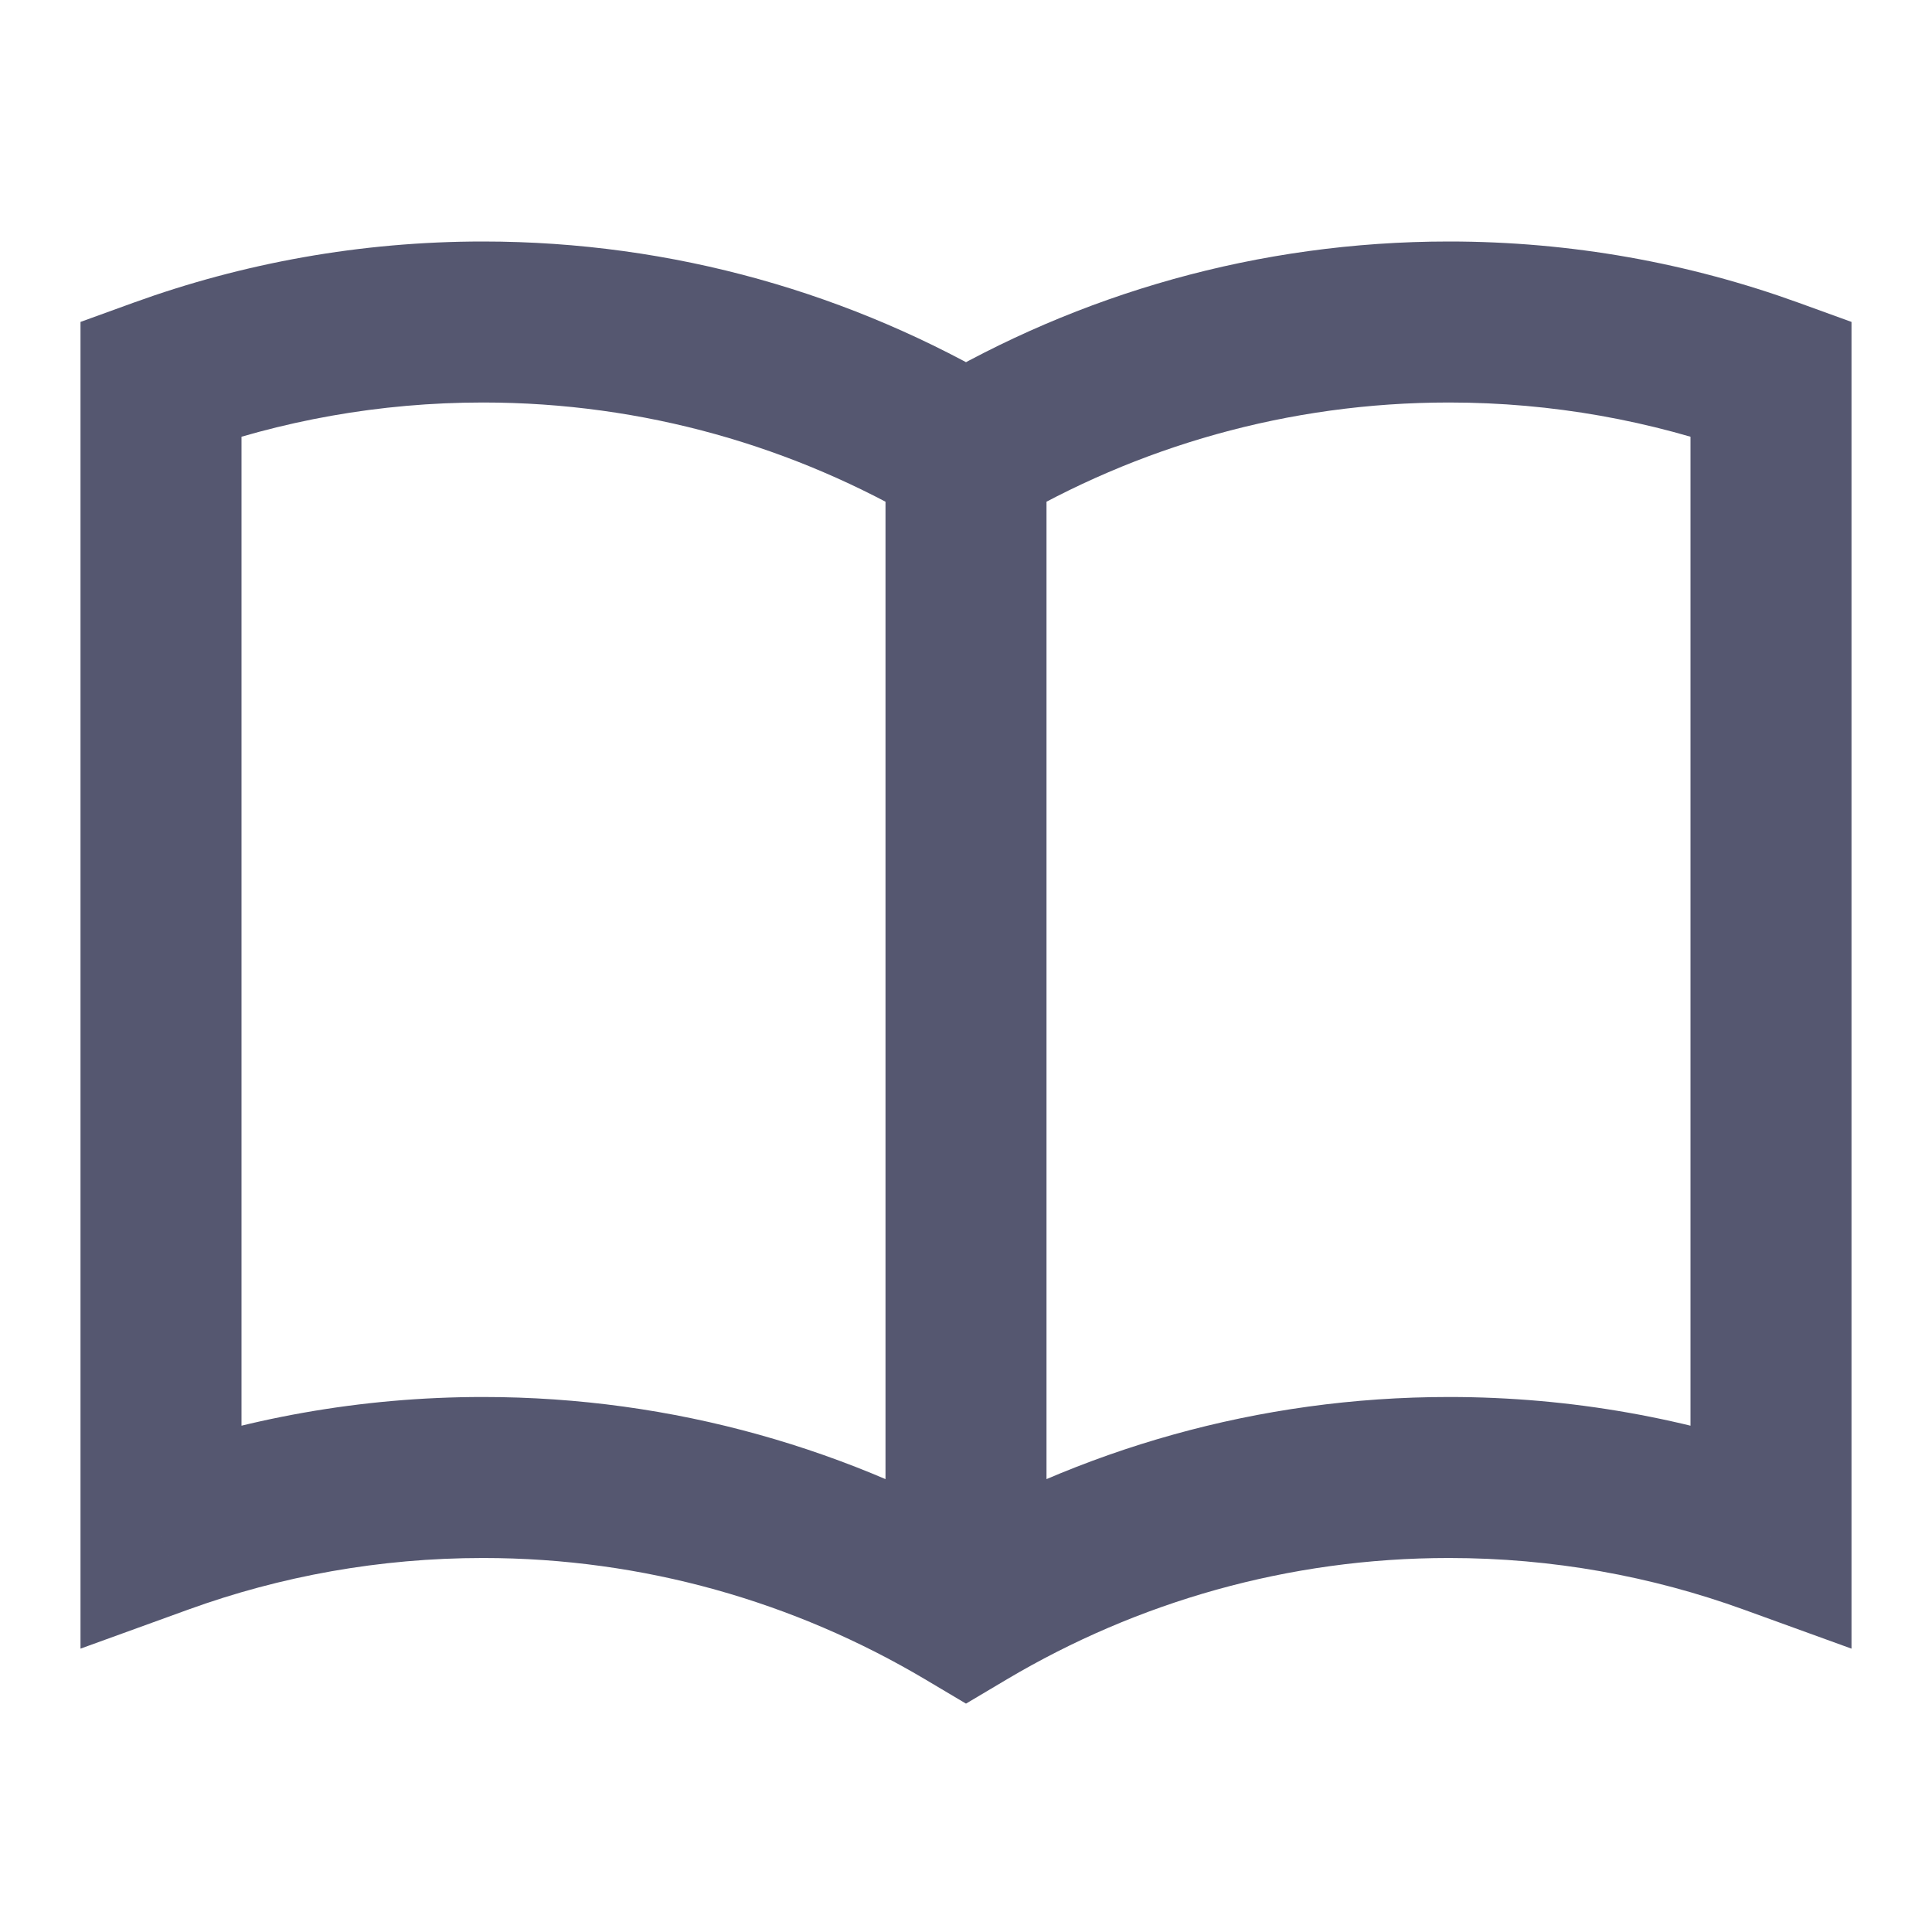 <svg width="24" height="24" viewBox="0 0 24 24" fill="none" xmlns="http://www.w3.org/2000/svg">
<path d="M22 4.7H23V3.999L22.341 3.76L22 4.7ZM22 19.054L21.659 19.994L23 20.48V19.054H22ZM12 20L11.49 20.86L12 21.163L12.51 20.86L12 20ZM2 4.7L1.659 3.76L1 3.999V4.7H2ZM2 19.054H1V20.48L2.341 19.994L2 19.054ZM18 5C19.284 5 20.516 5.226 21.659 5.64L22.341 3.76C20.982 3.268 19.521 3 18 3V5ZM18 19.354C19.284 19.354 20.516 19.58 21.659 19.994L22.341 18.114C20.982 17.622 19.521 17.354 18 17.354V19.354ZM21 4.7V19.054H23V4.7H21ZM12.51 6.506C14.126 5.548 16 5 18 5V3C15.629 3 13.404 3.651 11.49 4.786L12.51 6.506ZM12.51 20.86C14.126 19.902 16 19.354 18 19.354V17.354C15.629 17.354 13.404 18.005 11.49 19.14L12.51 20.86ZM11 5.646V20H13V5.646H11ZM6 3C4.479 3 3.018 3.268 1.659 3.76L2.341 5.64C3.484 5.226 4.716 5 6 5V3ZM6 17.354C4.479 17.354 3.018 17.622 1.659 18.114L2.341 19.994C3.484 19.58 4.716 19.354 6 19.354V17.354ZM1 4.7V19.054H3V4.7H1ZM12.51 4.786C10.596 3.651 8.371 3 6 3V5C8 5 9.874 5.548 11.49 6.506L12.51 4.786ZM12.51 19.14C10.596 18.005 8.371 17.354 6 17.354V19.354C8 19.354 9.874 19.902 11.49 20.86L12.51 19.14Z" fill="#555770"/>
</svg>

